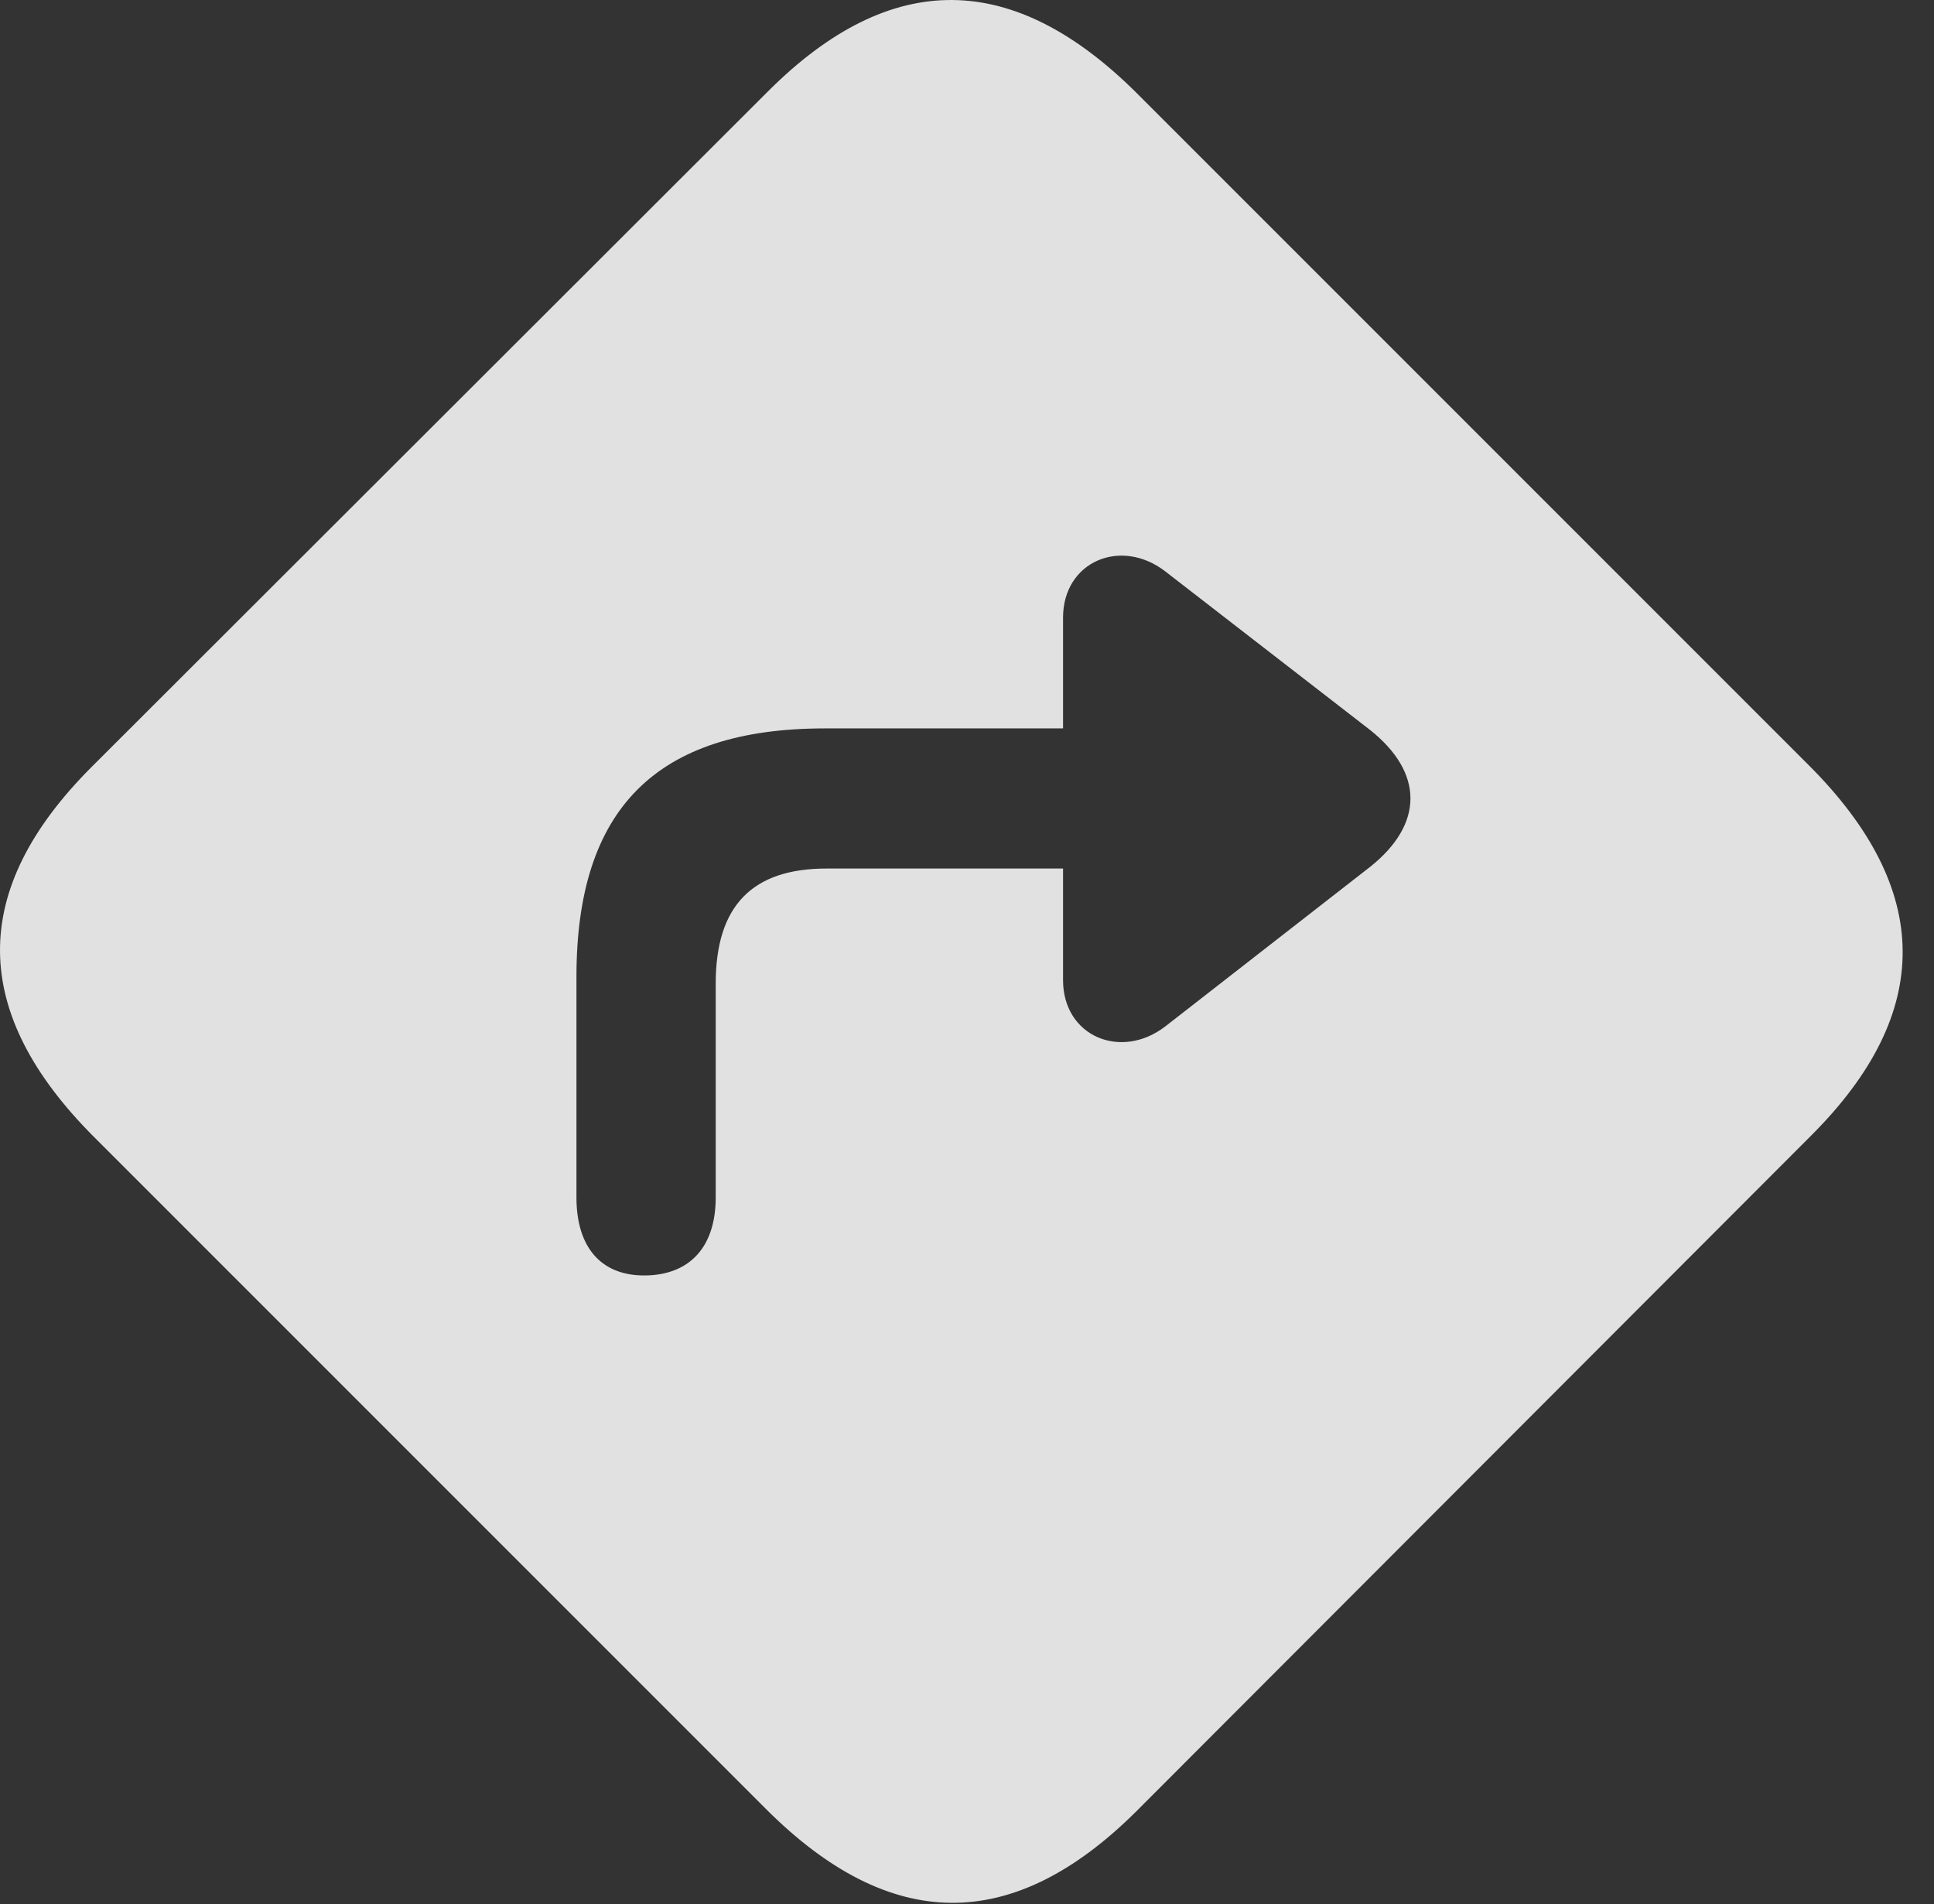 <?xml version="1.0" encoding="UTF-8"?>
<!--Generator: Apple Native CoreSVG 326-->
<!DOCTYPE svg
PUBLIC "-//W3C//DTD SVG 1.1//EN"
       "http://www.w3.org/Graphics/SVG/1.1/DTD/svg11.dtd">
<svg version="1.1" xmlns="http://www.w3.org/2000/svg" xmlns:xlink="http://www.w3.org/1999/xlink" viewBox="0 0 22.512 22.161">
 <rect x="0" y="0" width="22.512" height="22.161" fill="#333333" stroke="none"/>
 <g>
  <rect height="22.161" opacity="0" width="22.512" x="0" y="0"/>
  <path d="M13.243 1.095L21.056 8.908C22.501 10.353 22.511 11.788 21.085 13.214L13.224 21.085C11.788 22.511 10.363 22.501 8.917 21.056L1.095 13.234C-0.35 11.788-0.37 10.363 1.066 8.927L8.937 1.066C10.372-0.37 11.798-0.35 13.243 1.095ZM12.374 7.189L12.374 8.478L9.601 8.478C7.638 8.478 6.71 9.415 6.71 11.368L6.71 13.937C6.71 14.513 6.993 14.855 7.521 14.845C8.029 14.835 8.331 14.513 8.331 13.937L8.331 11.447C8.331 10.538 8.761 10.109 9.62 10.109L12.374 10.109L12.374 11.408C12.374 12.062 13.048 12.345 13.566 11.945L15.949 10.089C16.574 9.591 16.574 8.995 15.949 8.497L13.566 6.652C13.048 6.251 12.374 6.535 12.374 7.189Z" fill="white" fill-opacity="0.85"/>
 </g>
</svg>
